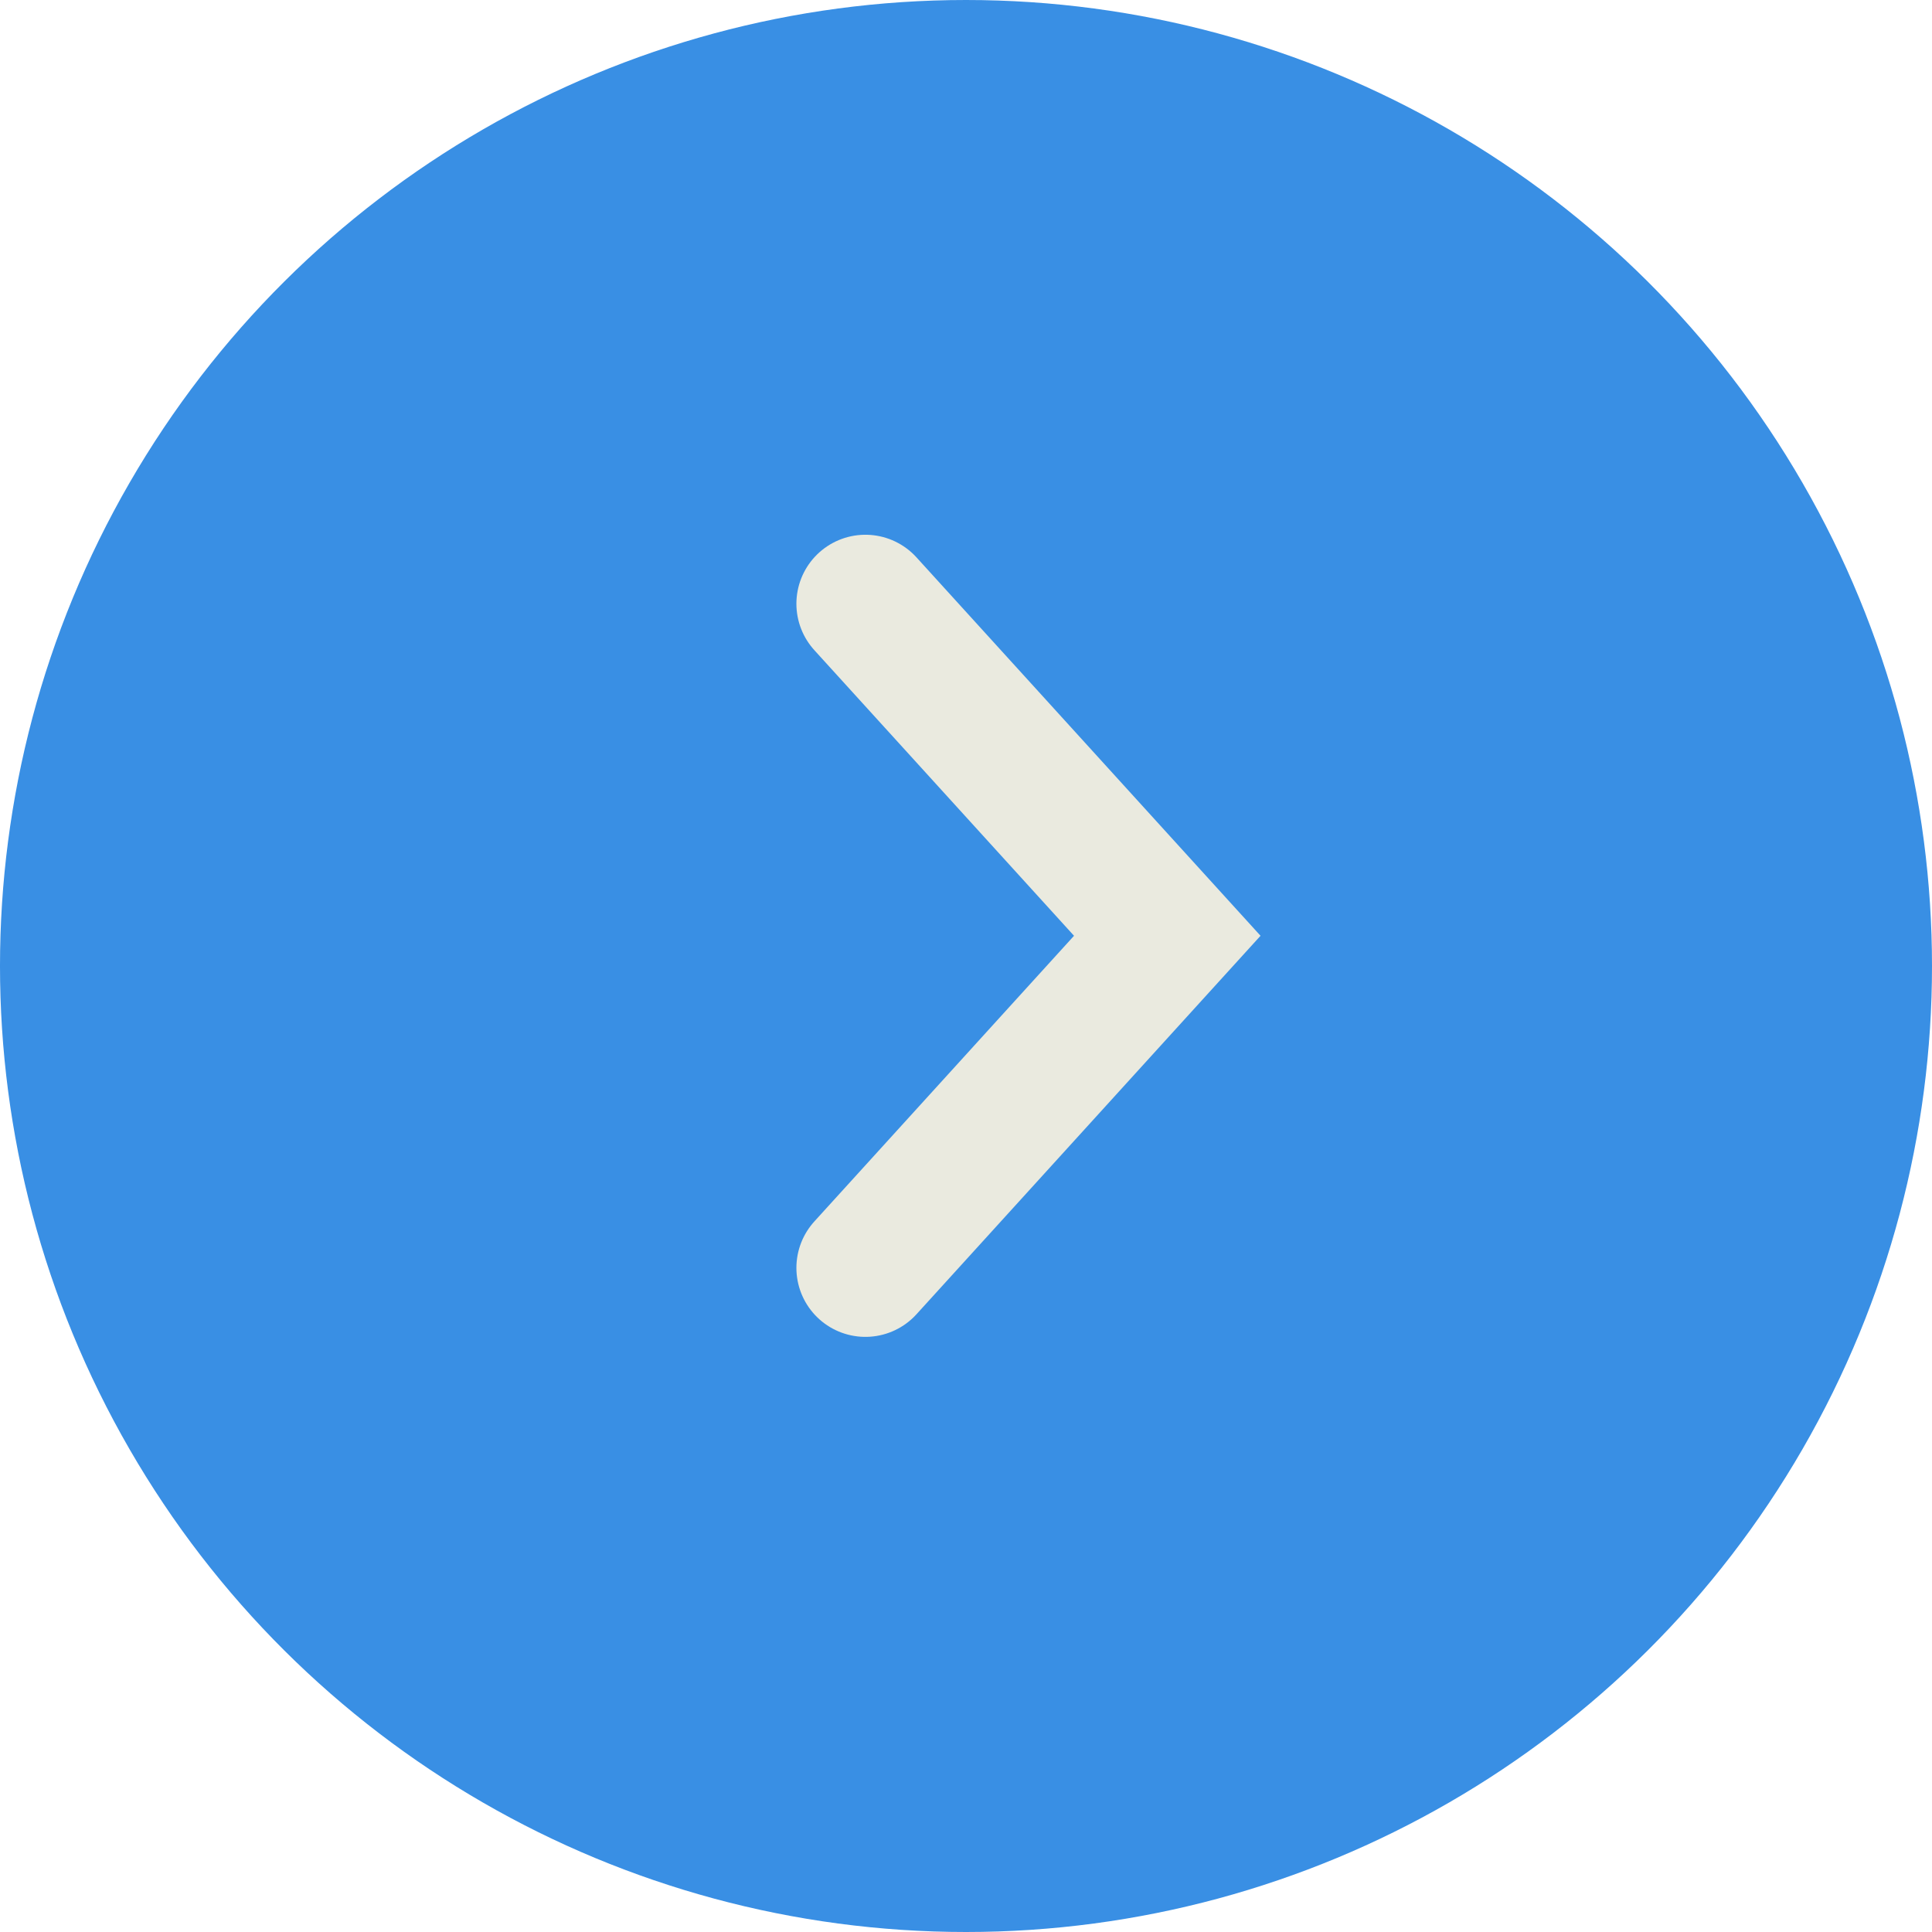<svg width="28" height="28" viewBox="0 0 28 28" fill="none" xmlns="http://www.w3.org/2000/svg">
<circle cx="14" cy="14" r="14" transform="rotate(-90 14 14)" fill="#398FE4"/>
<path d="M12.542 18.375L16.917 13.562L12.542 8.75" stroke="#EAEADF" stroke-width="2" stroke-linecap="round"/>
</svg>
